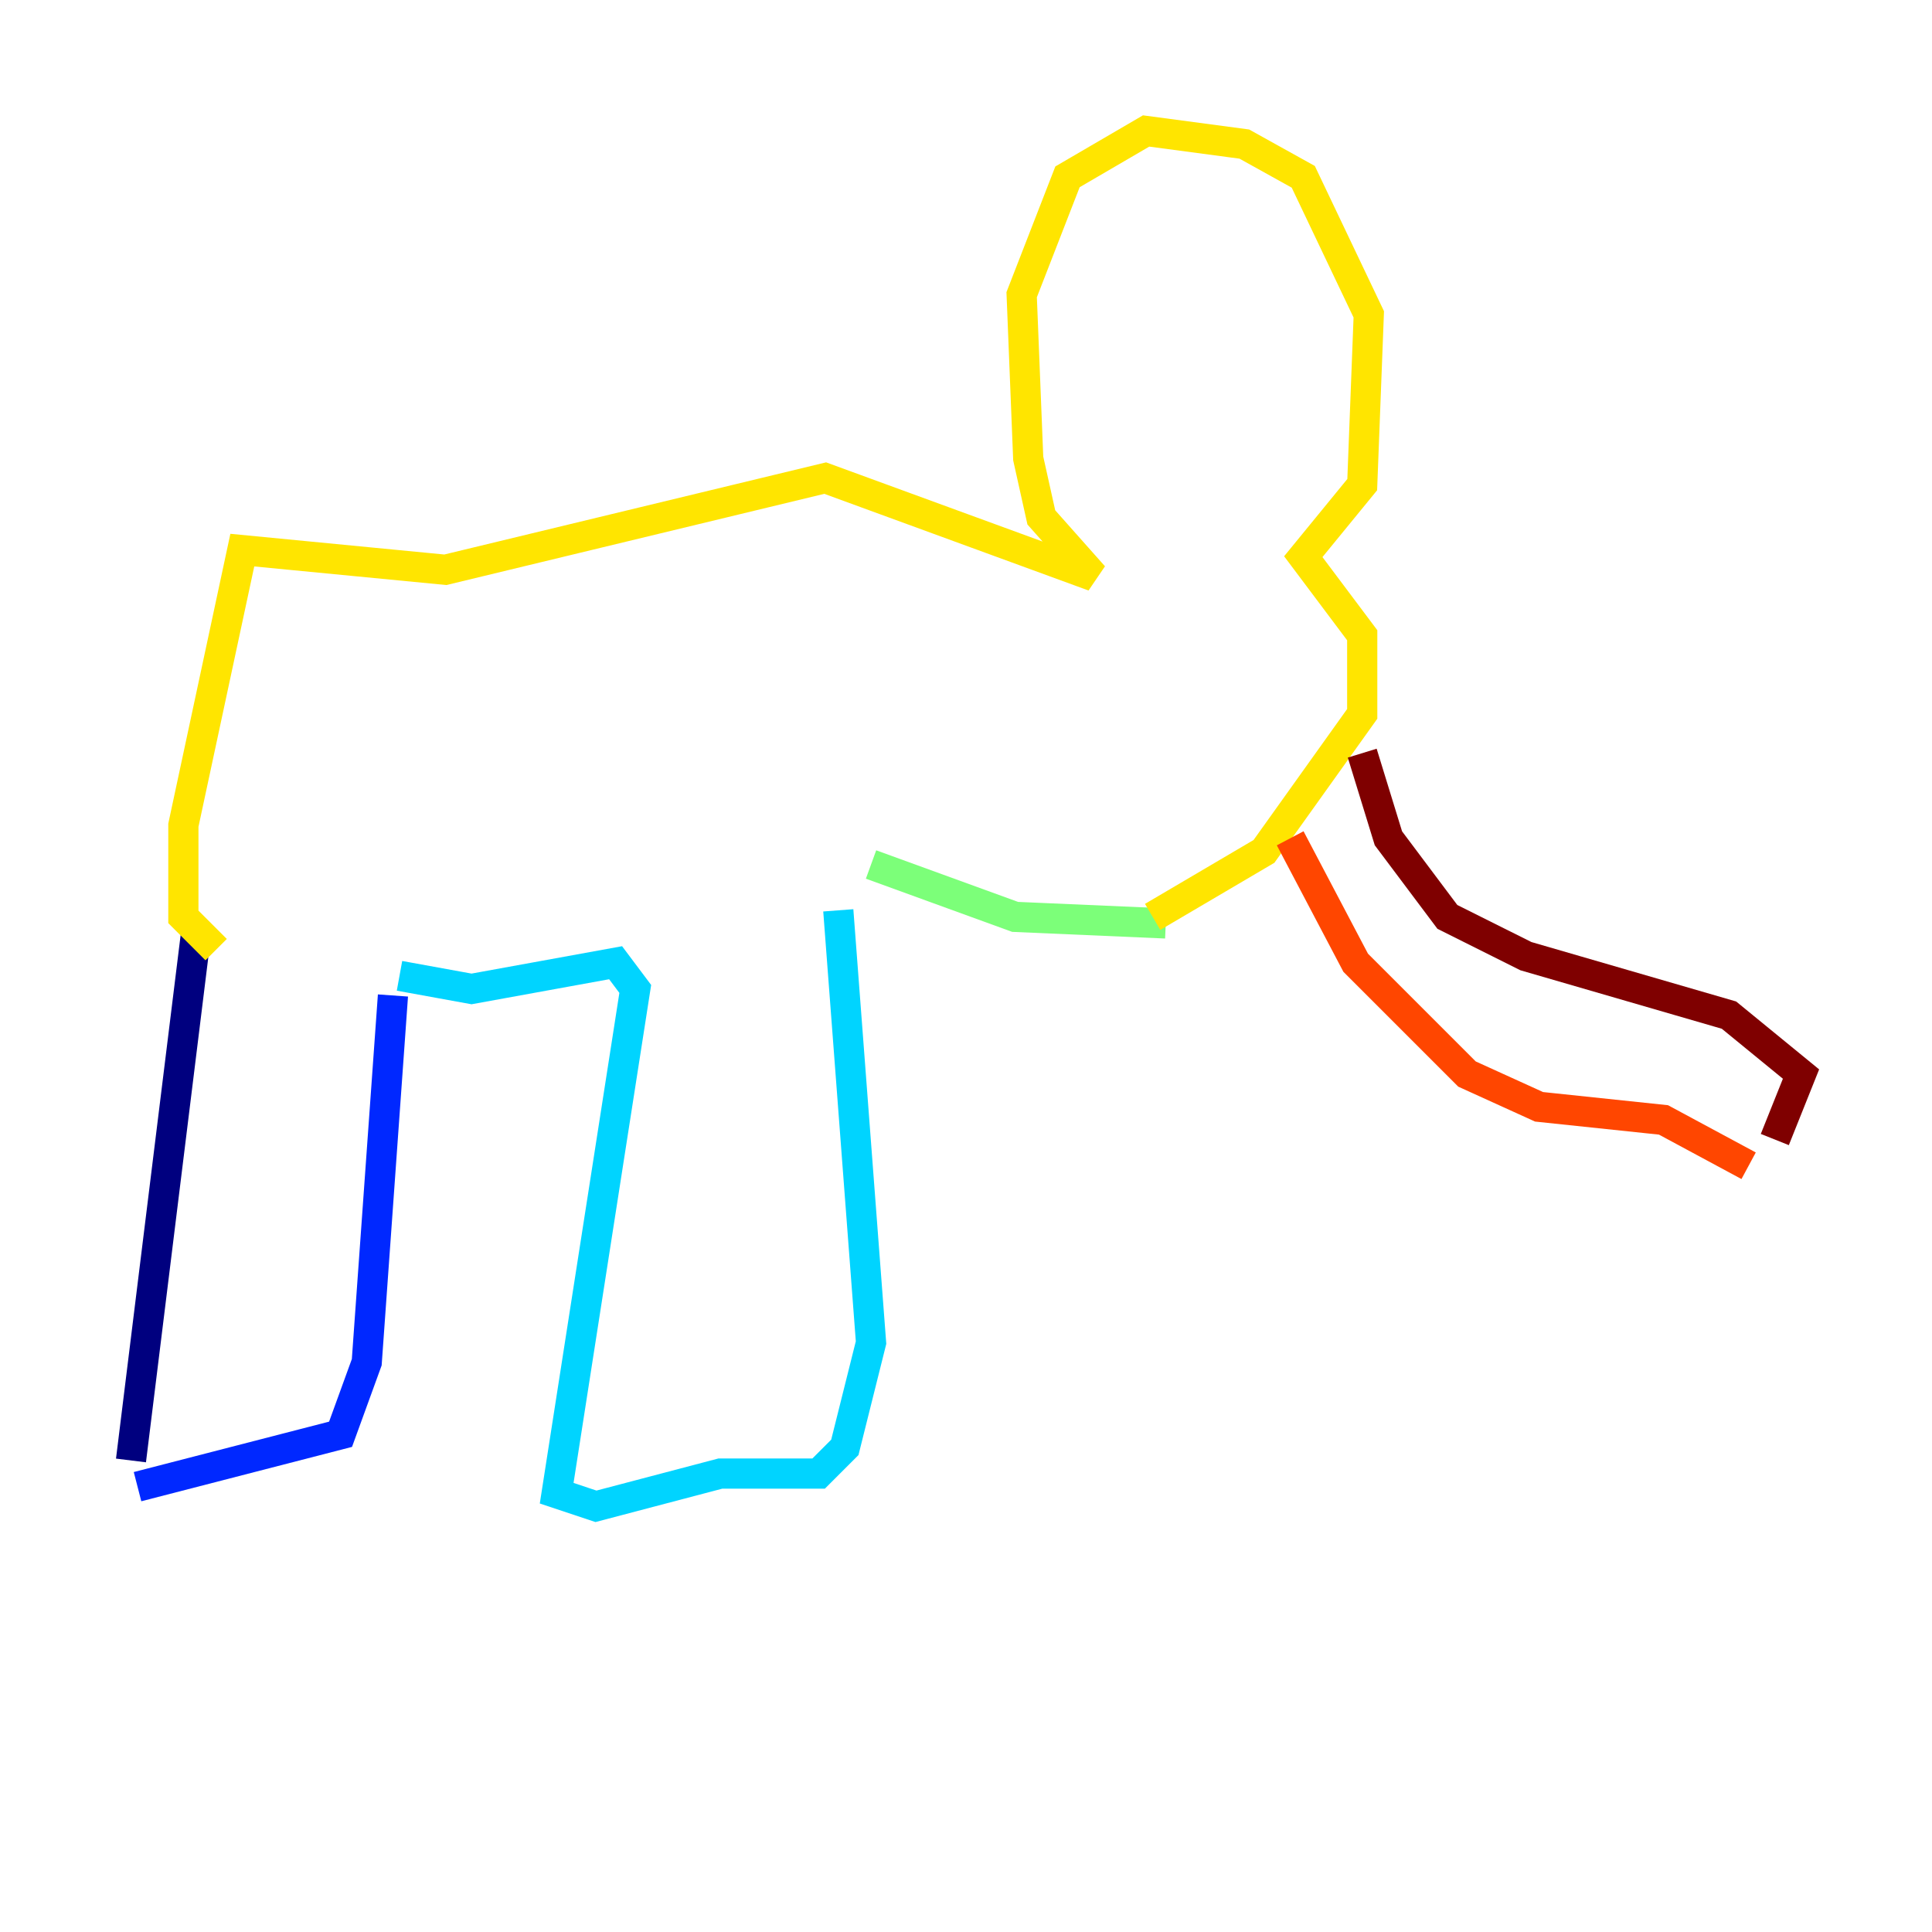 <?xml version="1.0" encoding="utf-8" ?>
<svg baseProfile="tiny" height="128" version="1.2" viewBox="0,0,128,128" width="128" xmlns="http://www.w3.org/2000/svg" xmlns:ev="http://www.w3.org/2001/xml-events" xmlns:xlink="http://www.w3.org/1999/xlink"><defs /><polyline fill="none" points="8.678,96.759 13.017,61.614" stroke="#00007f" stroke-width="2" /><polyline fill="none" points="9.112,98.495 22.563,95.024 24.298,90.251 26.034,65.953" stroke="#0028ff" stroke-width="2" /><polyline fill="none" points="26.468,64.651 31.241,65.519 40.786,63.783 42.088,65.519 36.881,98.929 39.485,99.797 47.729,97.627 54.237,97.627 55.973,95.891 57.709,88.949 55.539,60.312" stroke="#00d4ff" stroke-width="2" /><polyline fill="none" points="57.709,57.275 67.254,60.746 77.234,61.18" stroke="#7cff79" stroke-width="2" /><polyline fill="none" points="76.366,60.746 83.742,56.407 90.251,47.295 90.251,42.088 86.346,36.881 90.251,32.108 90.685,20.827 86.346,11.715 82.441,9.546 75.932,8.678 70.725,11.715 67.688,19.525 68.122,30.373 68.99,34.278 72.461,38.183 54.671,31.675 29.505,37.749 16.054,36.447 12.149,54.671 12.149,60.746 14.319,62.915" stroke="#ffe500" stroke-width="2" /><polyline fill="none" points="85.478,55.539 89.817,63.783 97.193,71.159 101.966,73.329 110.21,74.197 115.851,77.234" stroke="#ff4600" stroke-width="2" /><polyline fill="none" points="117.586,75.498 119.322,71.159 114.549,67.254 101.098,63.349 95.891,60.746 91.986,55.539 90.251,49.898" stroke="#7f0000" stroke-width="2" /></svg>